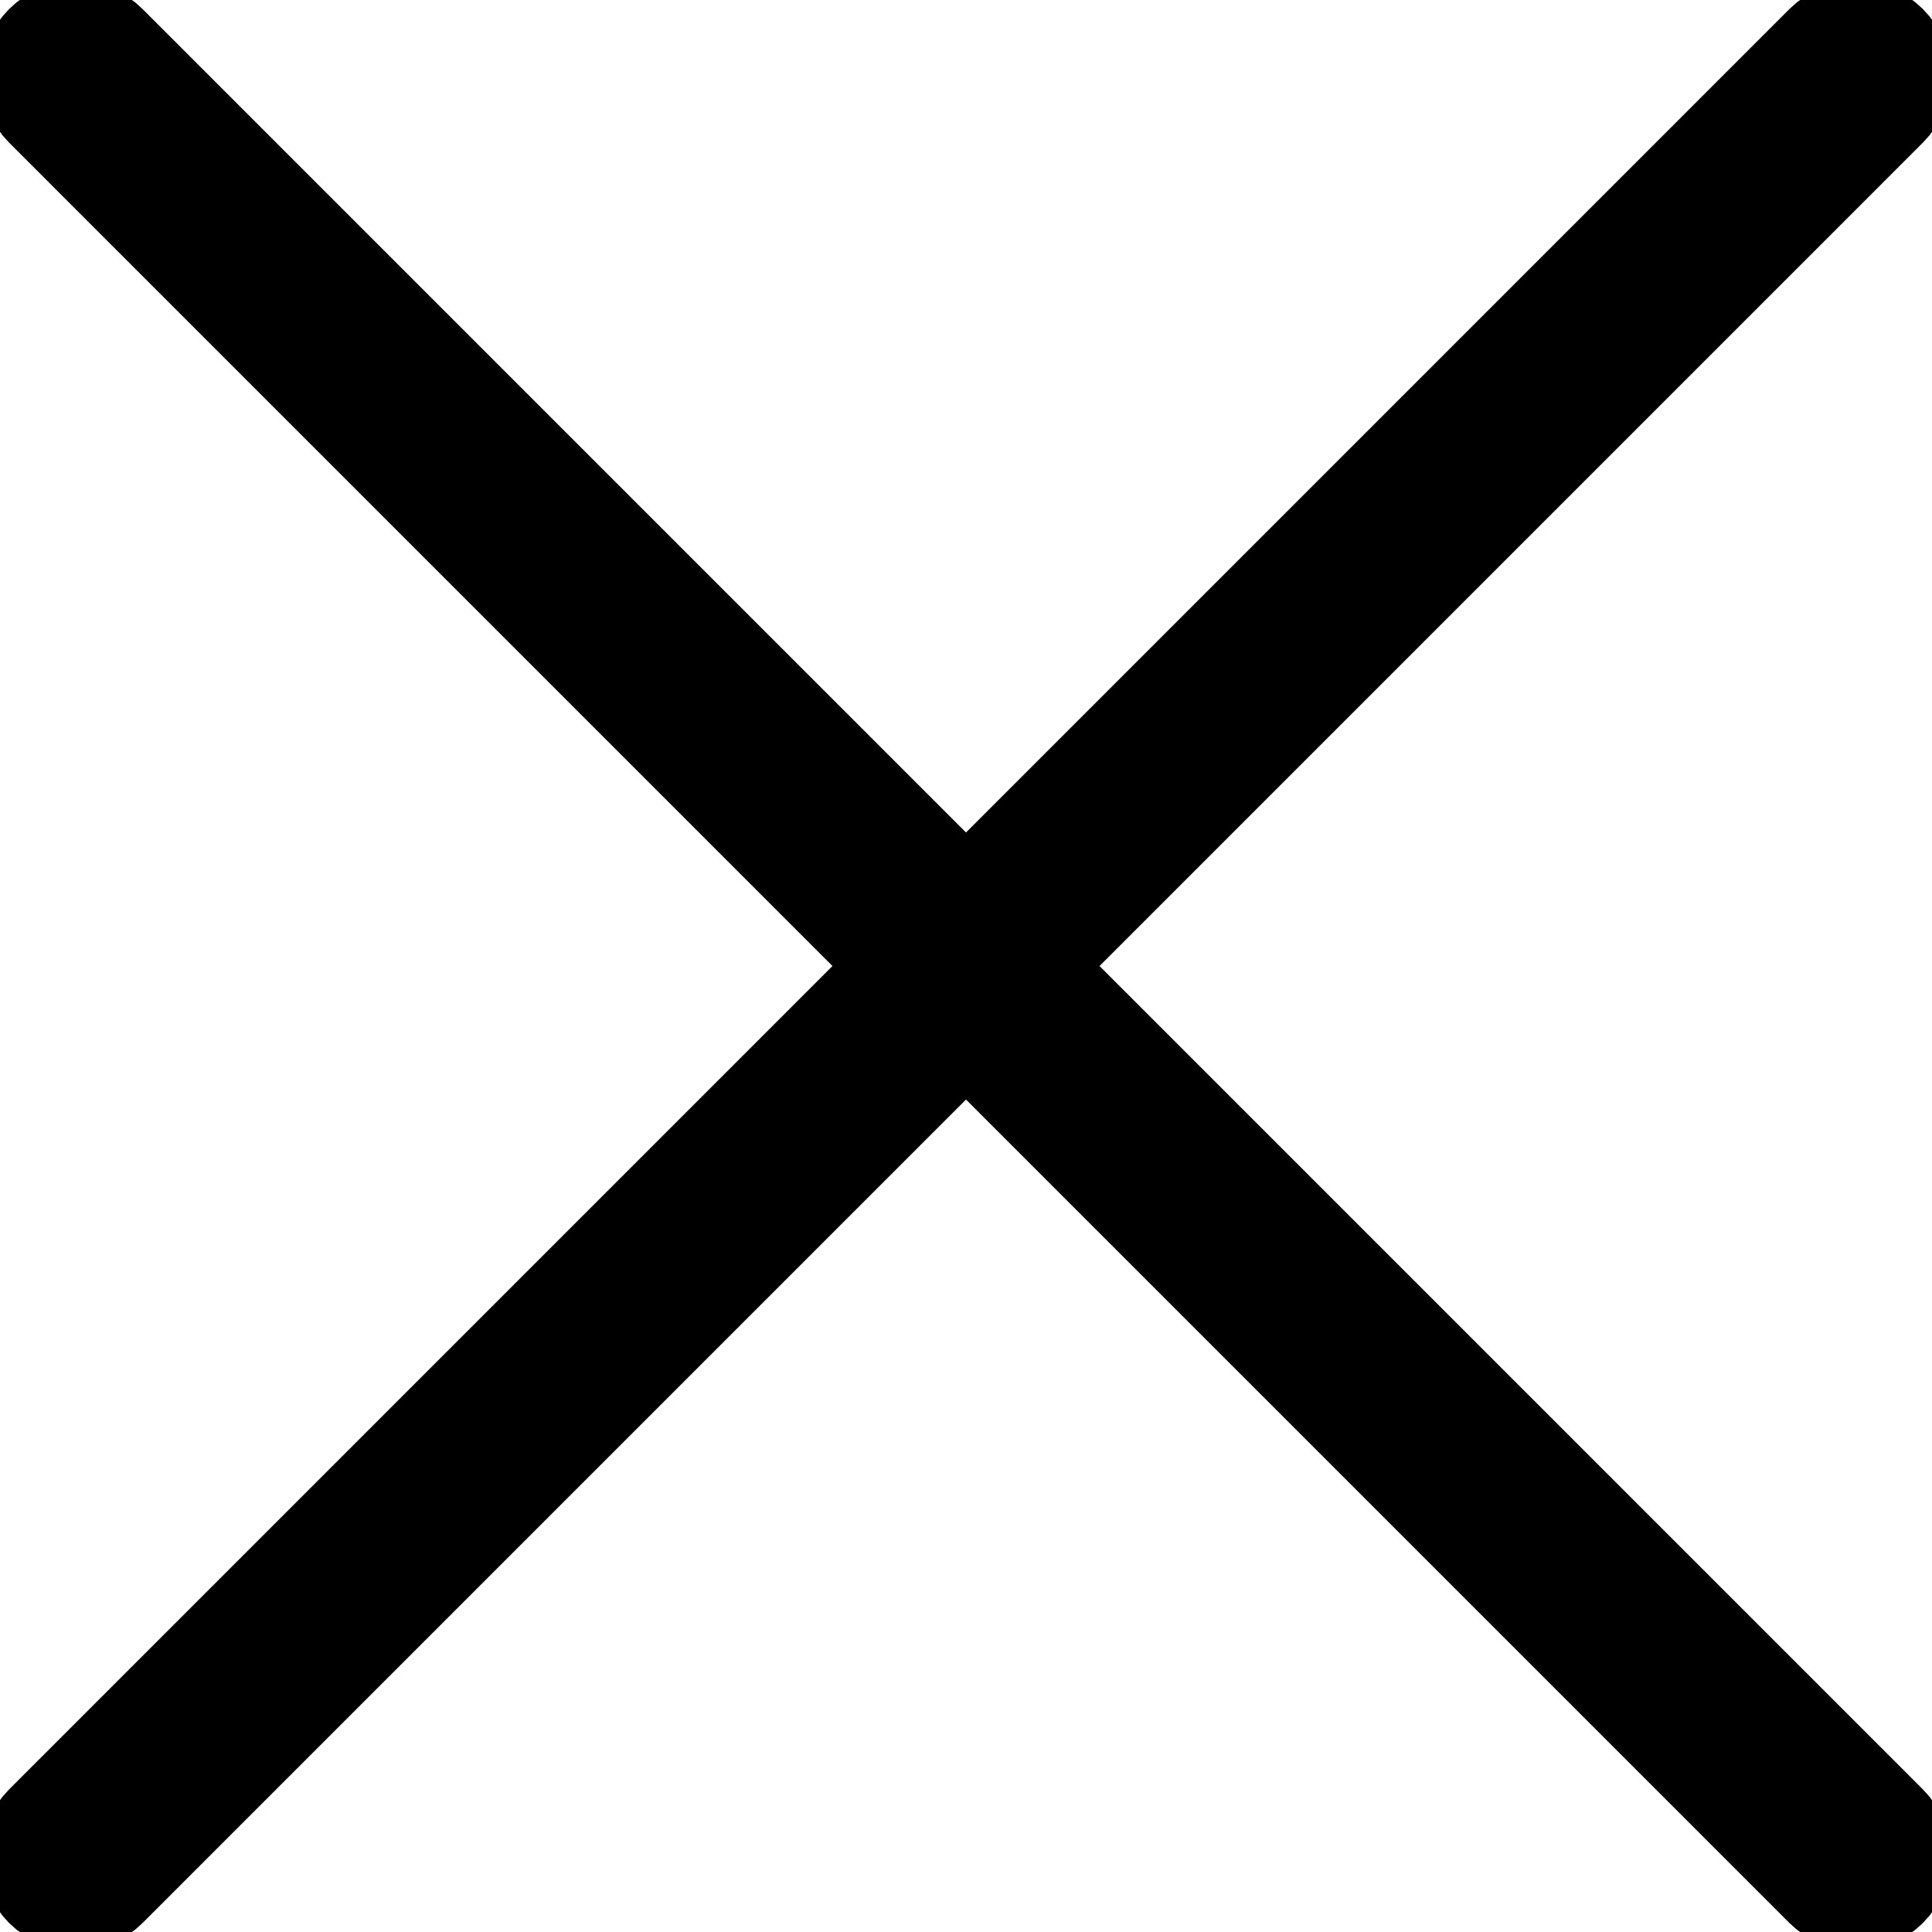 <?xml version="1.0" encoding="UTF-8"?>
<svg width="52px" height="52px" viewBox="0 0 52 52" version="1.1" xmlns="http://www.w3.org/2000/svg" xmlns:xlink="http://www.w3.org/1999/xlink">
    <!-- Generator: Sketch 48.1 (47250) - http://www.bohemiancoding.com/sketch -->
    <title>Shape</title>
    <desc>Created with Sketch.</desc>
    <defs></defs>
    <g id="Page-1" stroke="none" stroke-width="1" fill="none" fill-rule="evenodd">
        <g id="Close" fill="#000000" fill-rule="nonzero" stroke="#000000" stroke-width="3">
            <path d="M49.96,51 C49.693,51 49.427,50.898 49.222,50.696 L1.305,2.778 C0.898,2.371 0.898,1.711 1.305,1.305 C1.711,0.898 2.371,0.898 2.778,1.305 L50.695,49.223 C51.102,49.629 51.102,50.29 50.695,50.696 C50.493,50.898 50.227,51 49.96,51 Z" id="Shape"></path>
            <path d="M2.042,51 C1.776,51 1.509,50.898 1.305,50.696 C0.898,50.29 0.898,49.629 1.305,49.223 L49.222,1.305 C49.629,0.898 50.289,0.898 50.695,1.305 C51.102,1.711 51.102,2.371 50.695,2.778 L2.778,50.696 C2.576,50.898 2.309,51 2.042,51 Z" id="Shape"></path>
        </g>
    </g>
</svg>